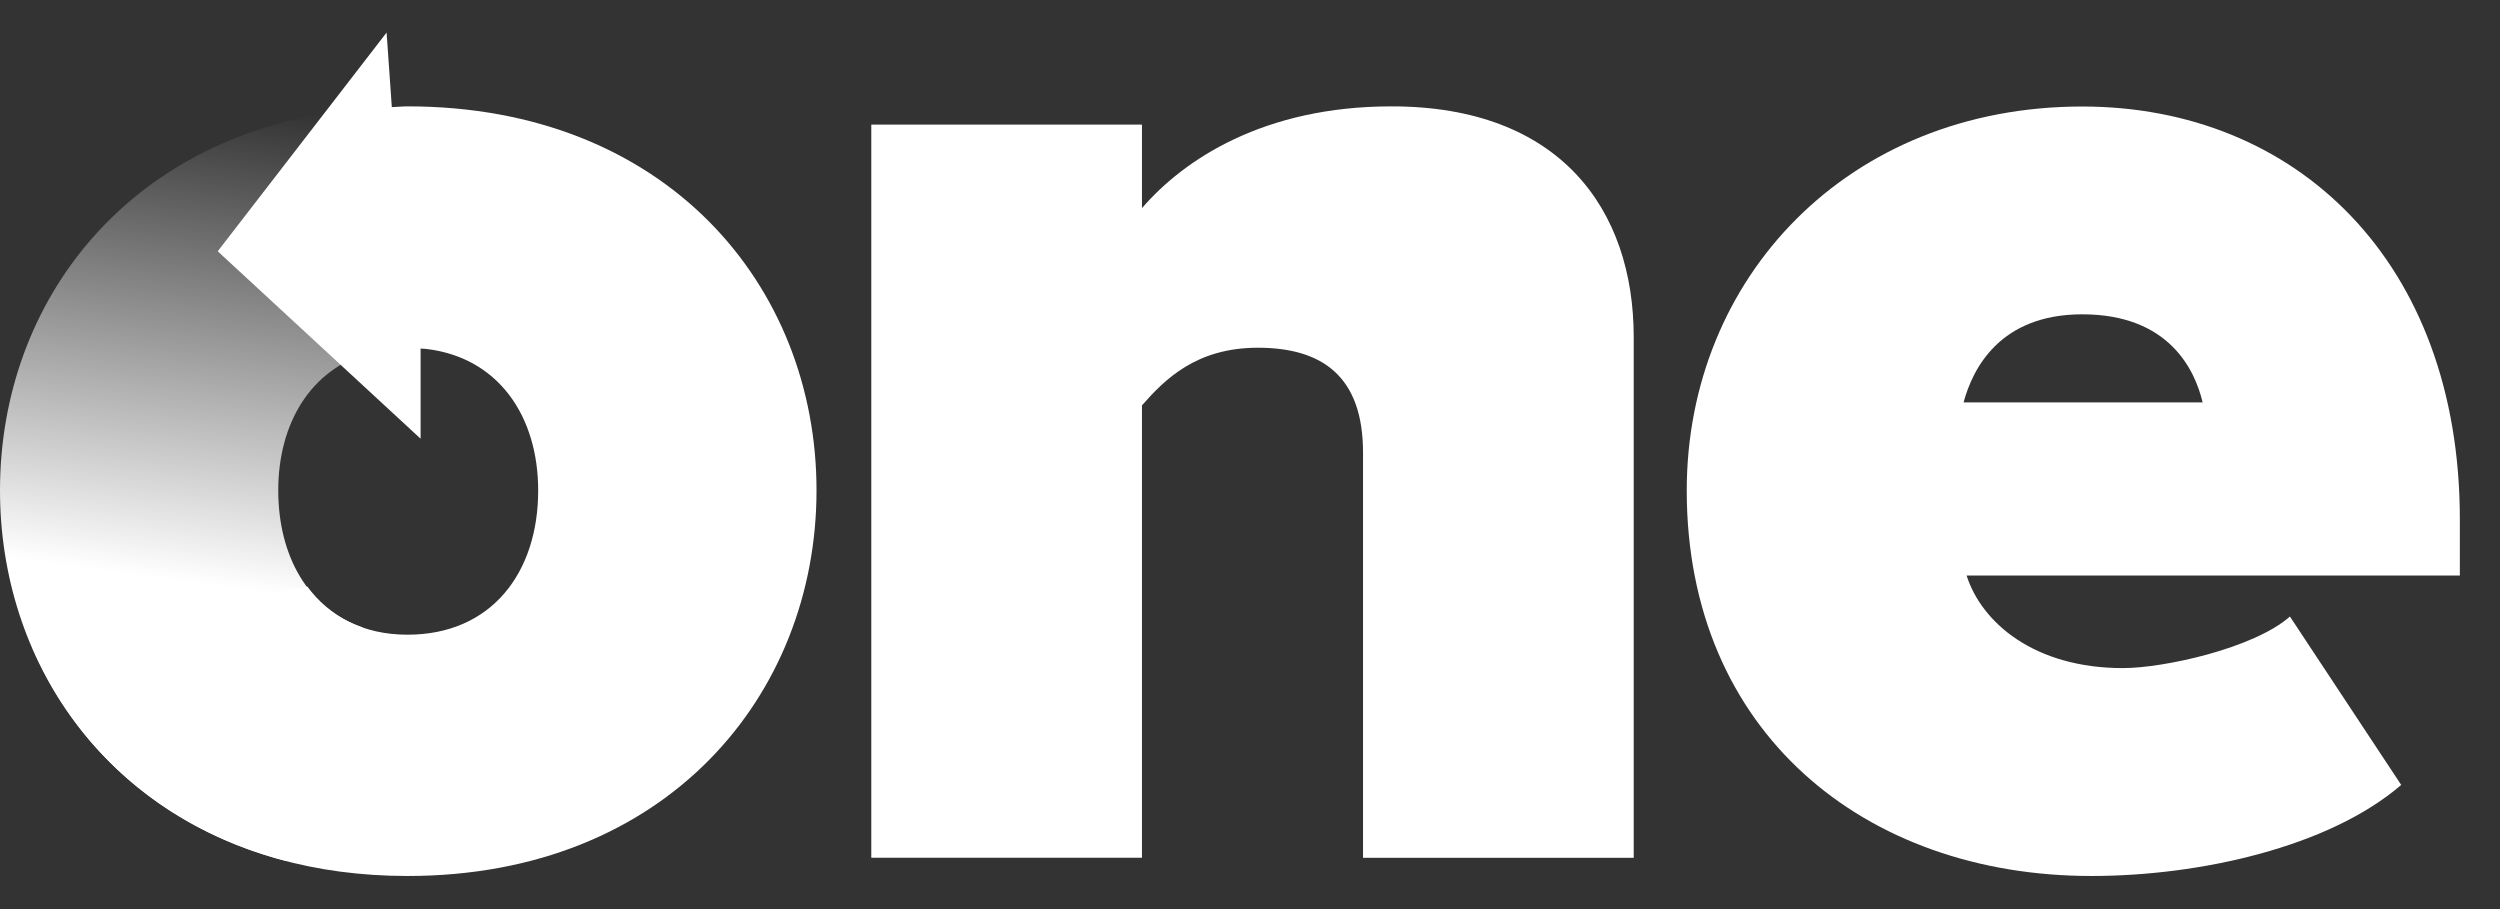 <svg width="33" height="12" viewBox="0 0 33 12" fill="none" xmlns="http://www.w3.org/2000/svg" style="margin-right: 8px;"><rect x="0" y="0" width="33" height="12" fill="#333333" stroke="none"/><path d="M3.673 6.472C3.673 5.589 4.101 4.873 4.873 4.657L3.414 3.309L4.693 1.444C1.721 1.742 0 3.957 0 6.472C0 8.722 1.374 10.749 3.79 11.368L4.786 8.282C4.068 8.038 3.673 7.34 3.673 6.472Z" fill="url(#paint0_linear_18993_67592)"/><path d="M7.104 6.475C7.104 7.556 6.49 8.378 5.378 8.378C4.79 8.378 4.345 8.134 4.056 7.742L0.431 8.559C1.185 10.294 2.904 11.563 5.379 11.563C8.794 11.563 10.778 9.178 10.778 6.473C10.778 3.769 8.794 1.404 5.379 1.404C5.335 1.404 5.292 1.407 5.249 1.41C5.224 1.411 5.198 1.413 5.172 1.414L5.103 0.43L2.874 3.317L5.552 5.791V4.601C5.563 4.602 5.574 4.603 5.586 4.603C5.597 4.603 5.608 4.604 5.618 4.605C6.578 4.715 7.104 5.492 7.104 6.475Z" fill="white"/><path d="M17.992 11.323V5.973C17.992 4.97 17.456 4.59 16.603 4.59C15.789 4.59 15.372 5.011 15.074 5.351V11.322H11.501V1.645H15.074V2.747C15.629 2.105 16.681 1.404 18.369 1.404C20.593 1.404 21.565 2.766 21.565 4.45V11.323H17.992Z" fill="white"/><path fill-rule="evenodd" clip-rule="evenodd" d="M22.265 6.475C22.265 3.67 24.39 1.406 27.486 1.406C30.305 1.406 32.47 3.449 32.47 6.855V7.597H25.959C26.158 8.219 26.852 8.819 28.024 8.819C28.559 8.819 29.75 8.559 30.227 8.138L31.696 10.361C30.743 11.182 29.036 11.563 27.607 11.563C24.608 11.563 22.265 9.66 22.265 6.475ZM27.486 4.149C26.395 4.149 26.038 4.87 25.919 5.312H29.075C28.975 4.891 28.638 4.149 27.486 4.149Z" fill="white"/><defs><linearGradient id="paint0_linear_18993_67592" x1="3.16" y1="1.363" x2="2.317" y2="7.658" gradientUnits="userSpaceOnUse"><stop stop-color="white" stop-opacity="0"/><stop offset="1" stop-color="white"/></linearGradient></defs></svg>